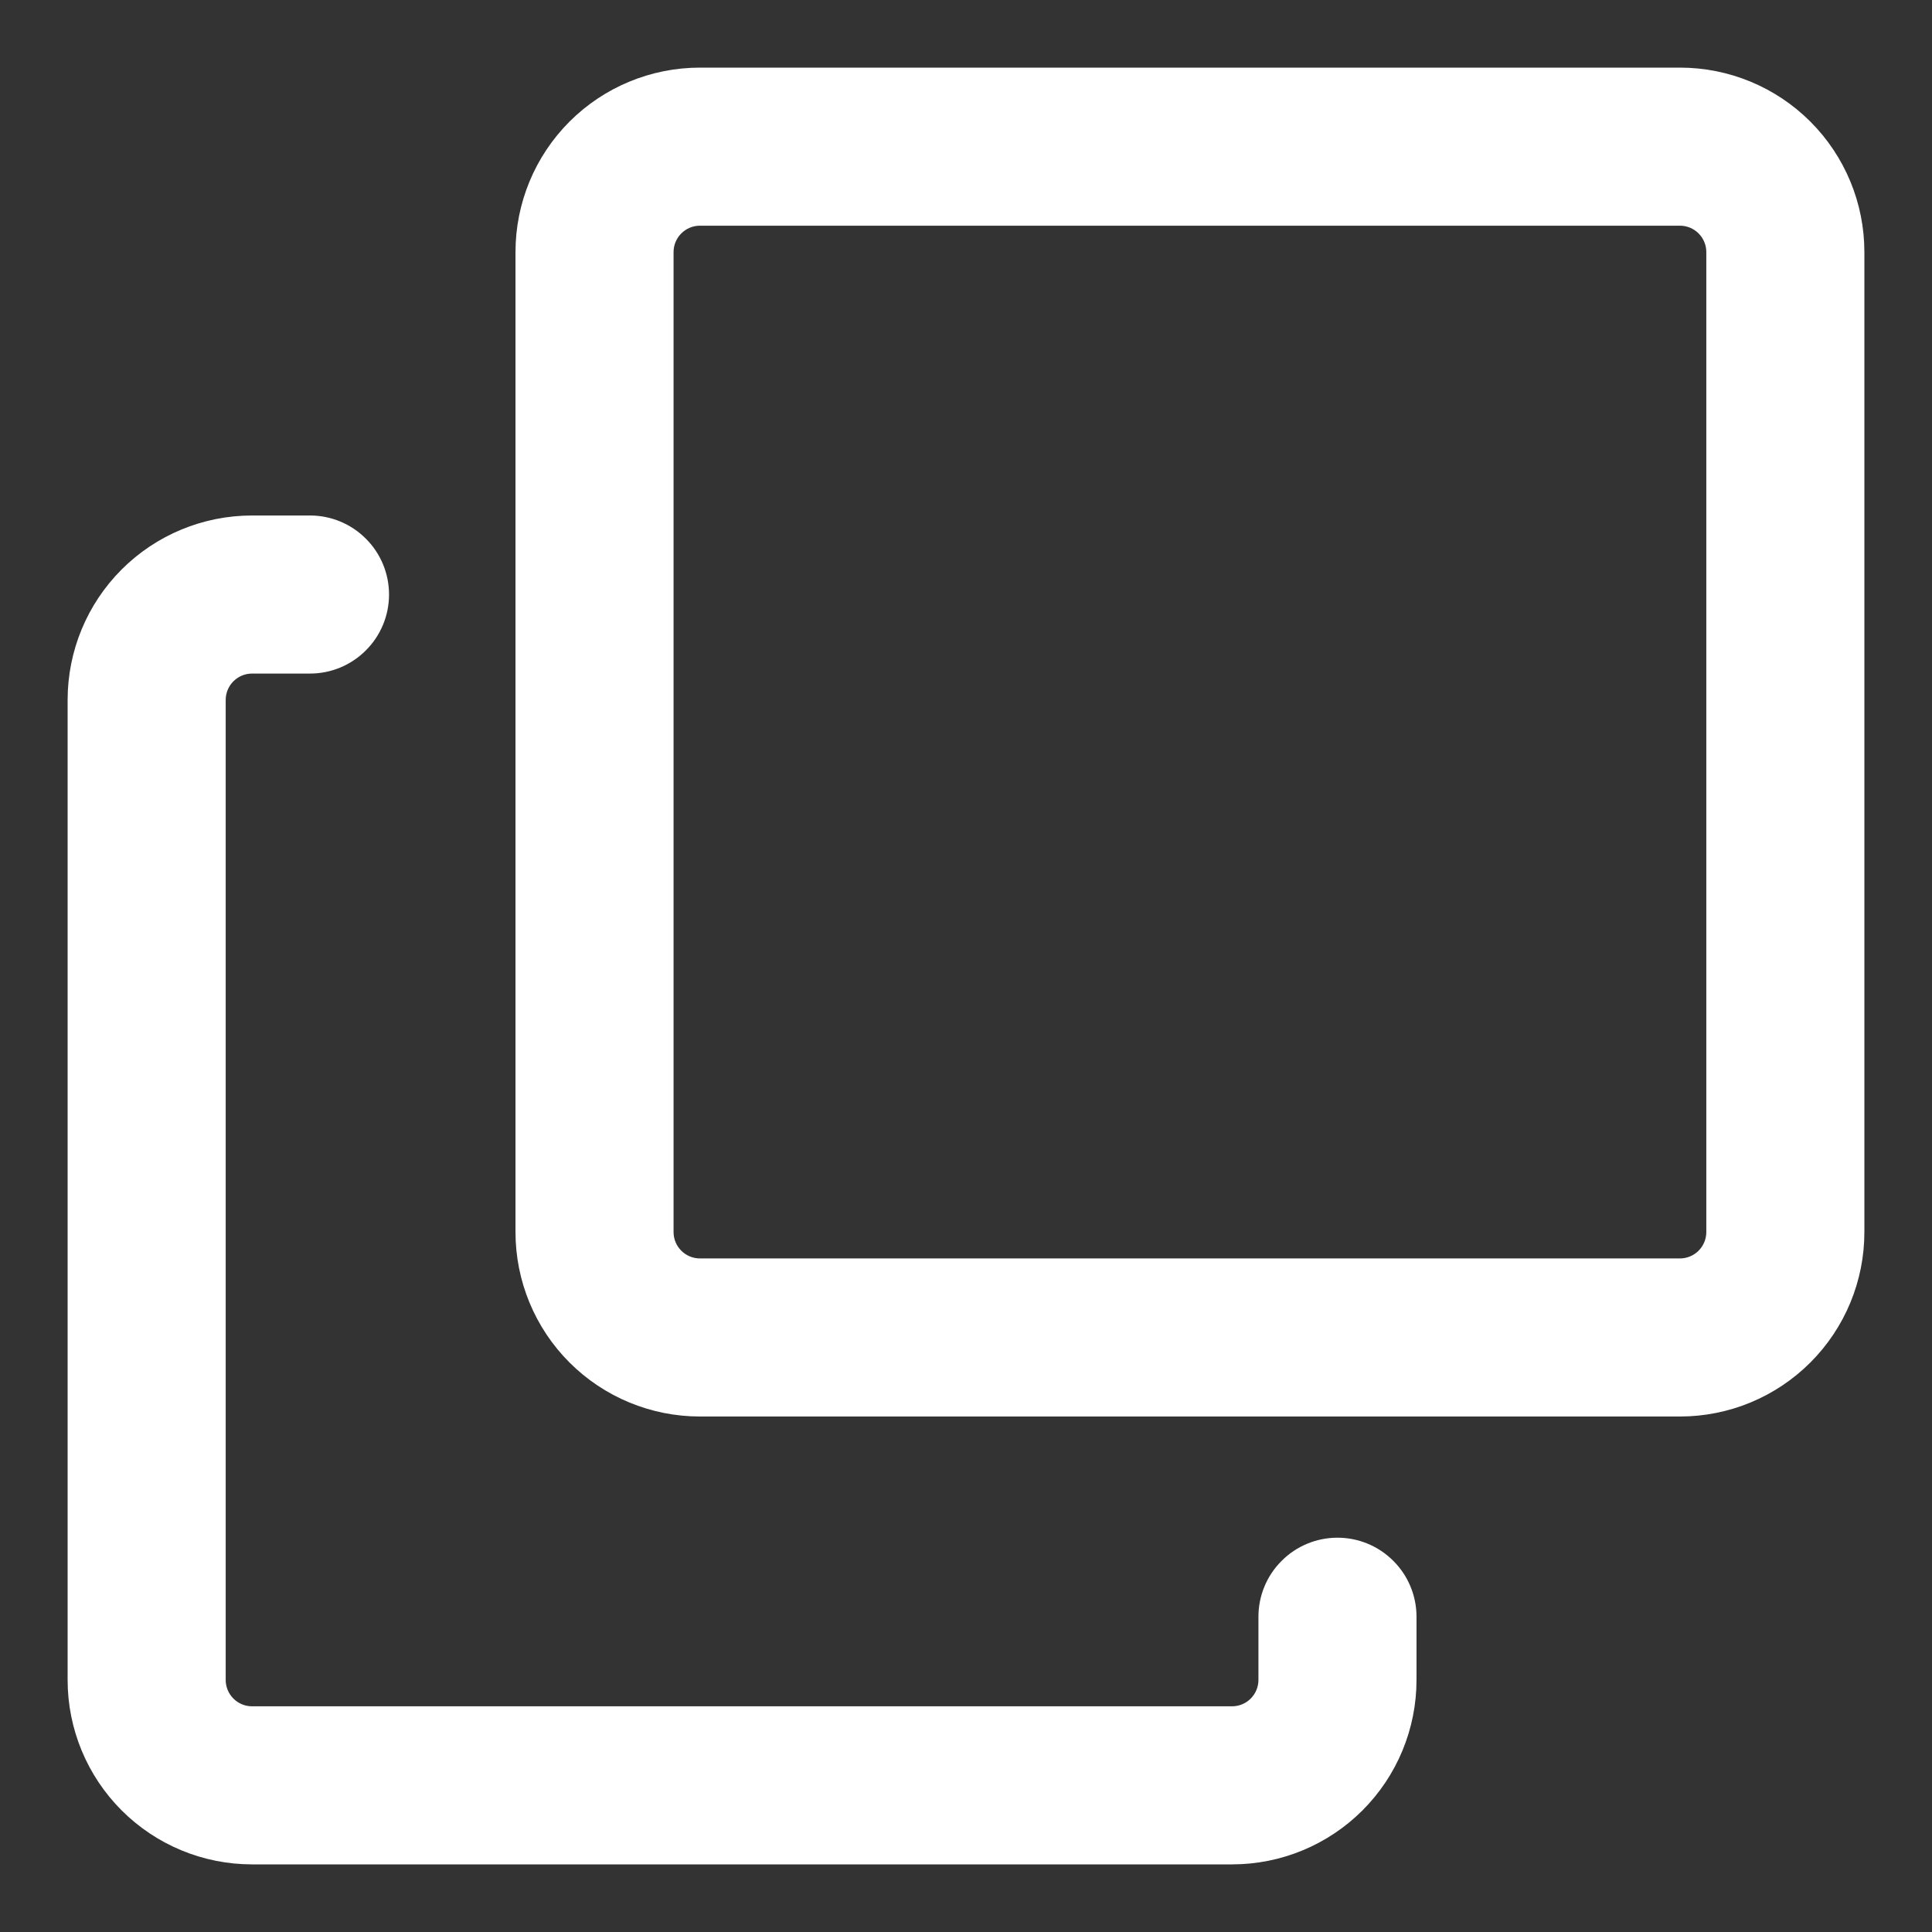 <svg width="22" height="22" viewBox="0 0 22 22" fill="none" xmlns="http://www.w3.org/2000/svg">
    <rect x="0" y="0" width="22" height="22" fill="#333333" stroke="none"/>
    <path d="M19.13 0.77H7.97C7.413 0.77 6.879 0.991 6.485 1.385C6.091 1.779 5.87 2.313 5.87 2.87V14.03C5.87 14.587 6.091 15.121 6.485 15.515C6.879 15.909 7.413 16.13 7.97 16.13H19.13C19.687 16.13 20.221 15.909 20.615 15.515C21.009 15.121 21.23 14.587 21.23 14.03V2.87C21.23 2.313 21.009 1.779 20.615 1.385C20.221 0.991 19.687 0.77 19.13 0.77ZM19.43 14.03C19.43 14.11 19.398 14.186 19.342 14.242C19.286 14.298 19.21 14.33 19.13 14.33H7.97C7.89 14.33 7.814 14.298 7.758 14.242C7.702 14.186 7.67 14.11 7.67 14.03V2.87C7.67 2.79 7.702 2.714 7.758 2.658C7.814 2.602 7.89 2.57 7.97 2.57H19.13C19.21 2.57 19.286 2.602 19.342 2.658C19.398 2.714 19.43 2.79 19.43 2.87V14.03Z" fill="white"/>
    <path d="M2.87 7.67H3.53C3.769 7.67 3.998 7.575 4.166 7.406C4.335 7.238 4.43 7.009 4.43 6.77C4.43 6.531 4.335 6.302 4.166 6.134C3.998 5.965 3.769 5.87 3.53 5.87H2.87C2.313 5.87 1.779 6.091 1.385 6.485C0.991 6.879 0.77 7.413 0.77 7.97V19.13C0.77 19.687 0.991 20.221 1.385 20.615C1.779 21.009 2.313 21.23 2.87 21.23H14.03C14.587 21.23 15.121 21.009 15.515 20.615C15.909 20.221 16.13 19.687 16.13 19.13V18.41C16.13 18.171 16.035 17.942 15.866 17.774C15.698 17.605 15.469 17.51 15.23 17.51C14.991 17.51 14.762 17.605 14.594 17.774C14.425 17.942 14.33 18.171 14.33 18.41V19.13C14.33 19.21 14.298 19.286 14.242 19.342C14.186 19.398 14.11 19.43 14.03 19.43H2.87C2.79 19.43 2.714 19.398 2.658 19.342C2.602 19.286 2.57 19.21 2.57 19.13V7.97C2.57 7.89 2.602 7.814 2.658 7.758C2.714 7.702 2.79 7.67 2.87 7.67Z" fill="white"/>
</svg>
